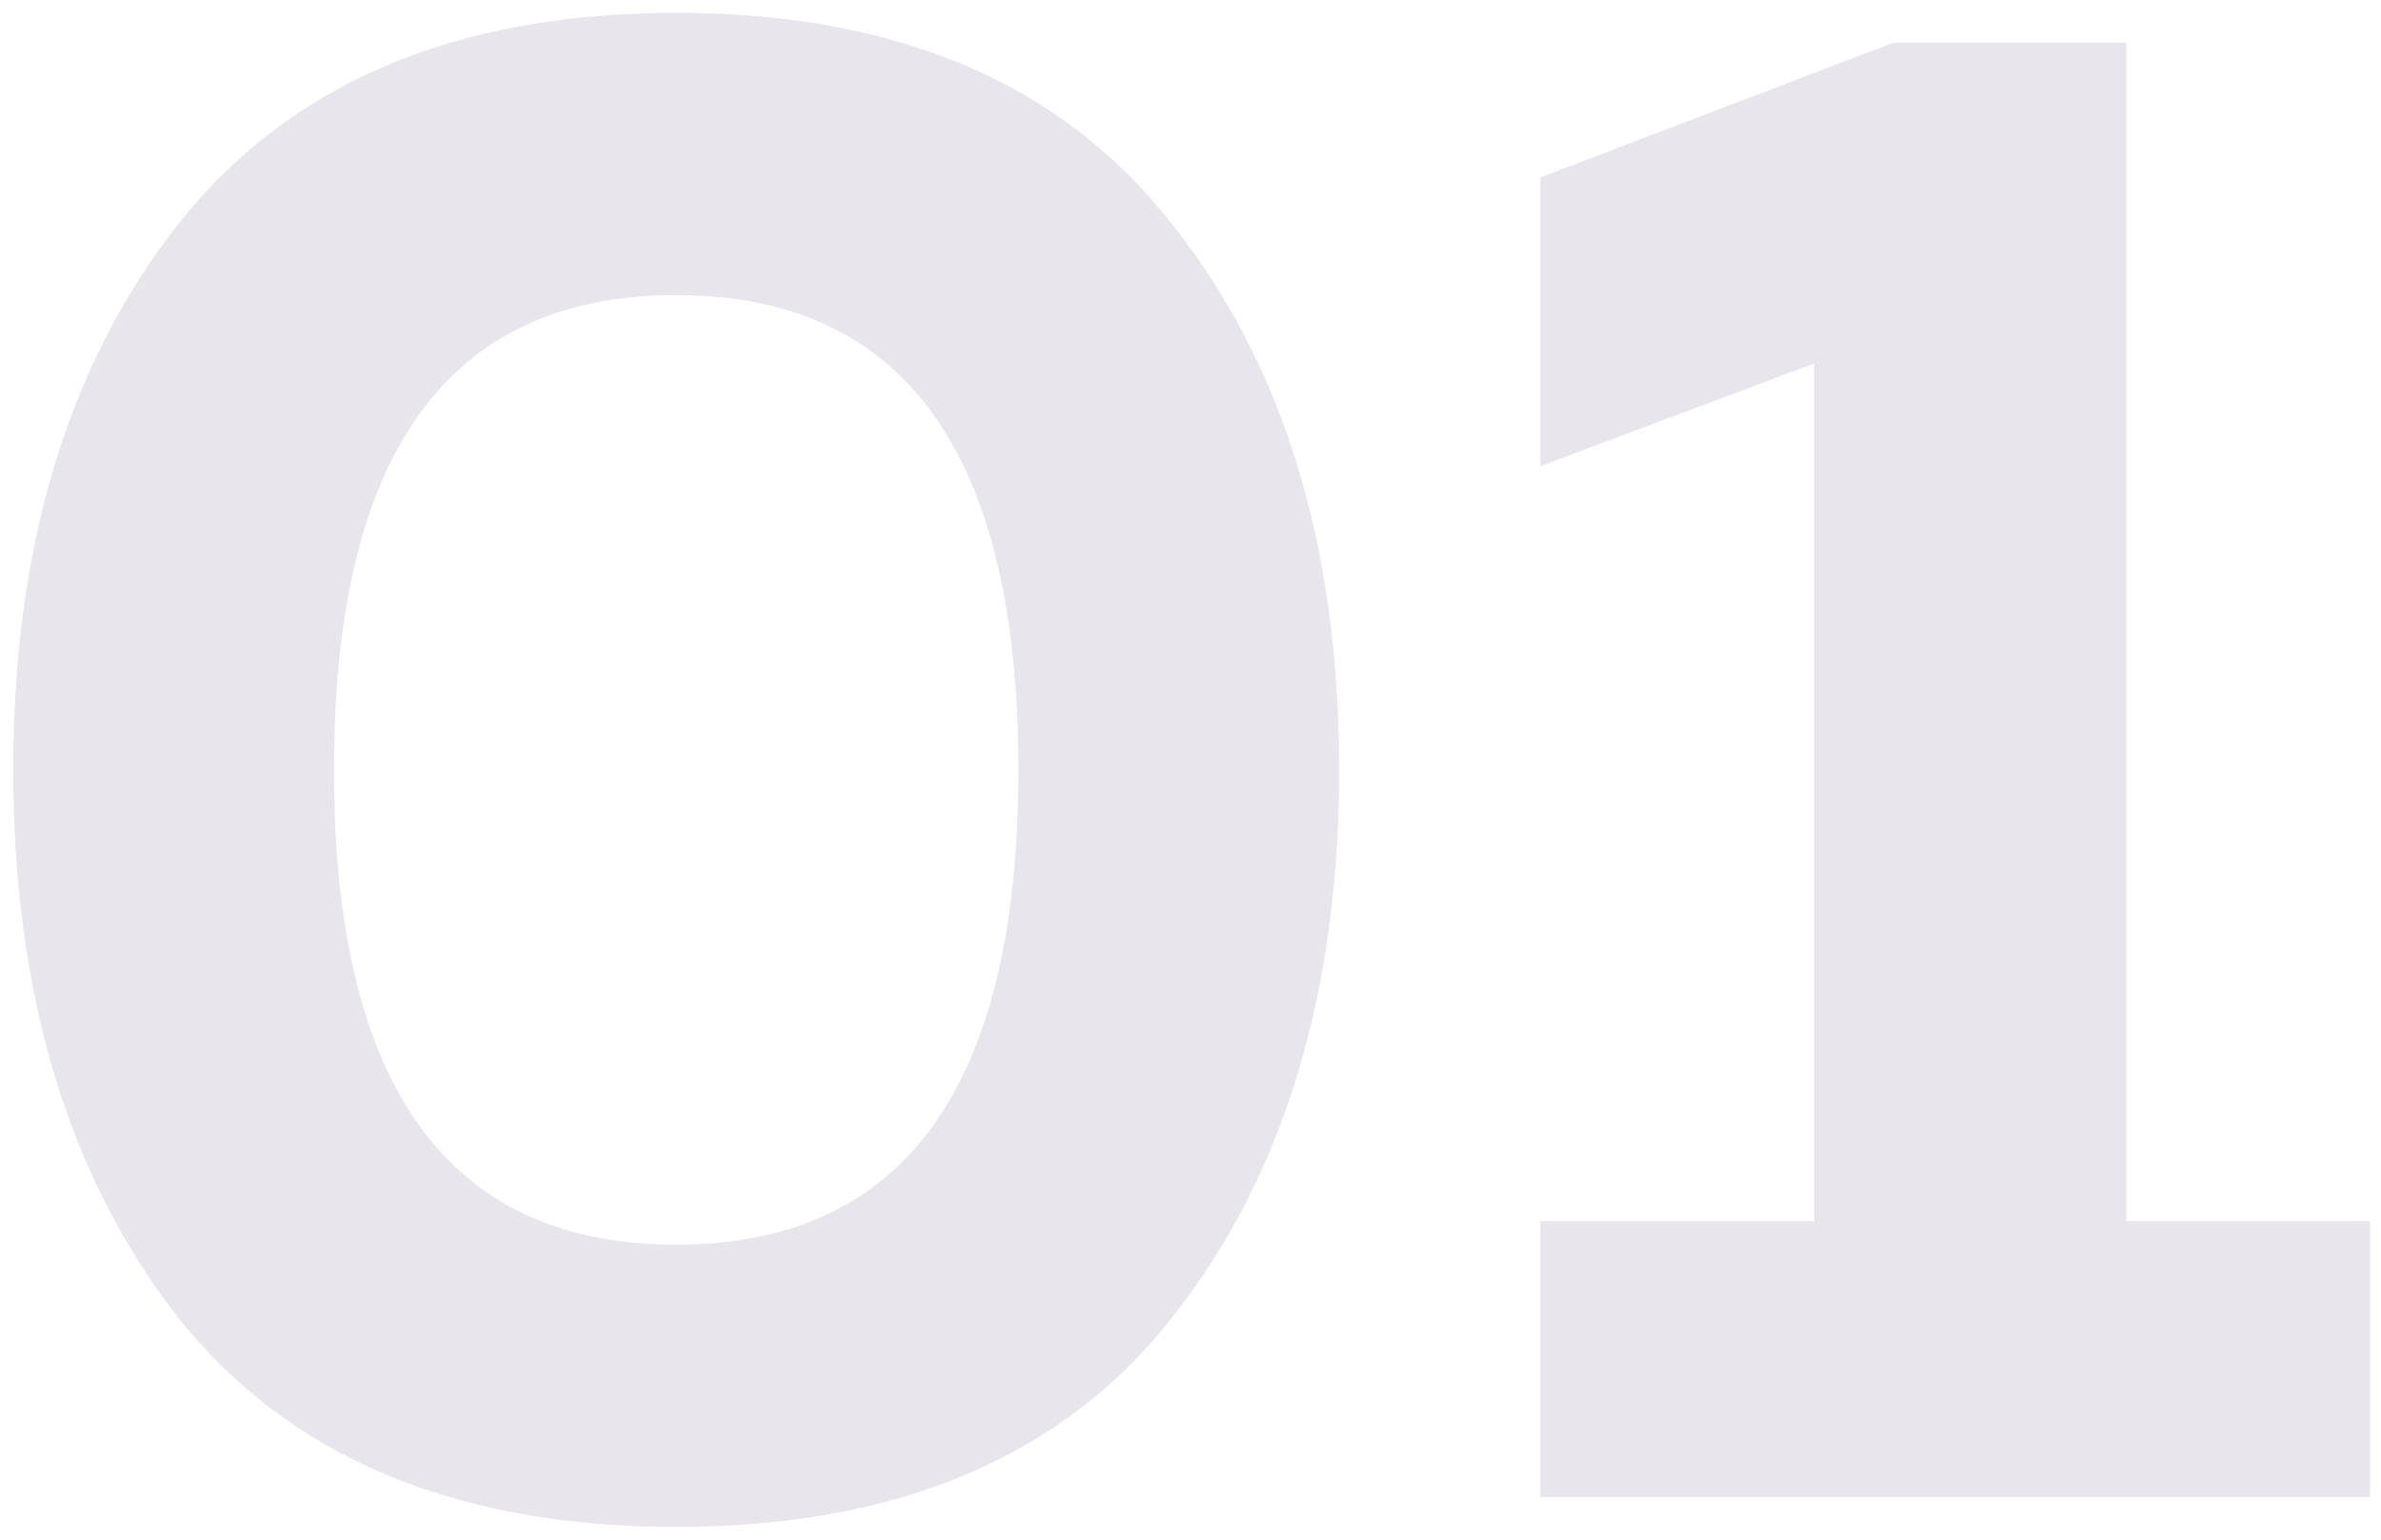 <svg width="167" height="108" viewBox="0 0 167 108" fill="none" xmlns="http://www.w3.org/2000/svg">
    <path d="M12.476 92.4C4.776 82.5 0.926 69.7 0.926 54C0.926 38.3 4.776 25.55 12.476 15.75C20.276 5.85 31.926 0.9 47.426 0.9C62.926 0.9 74.526 5.85 82.226 15.75C90.026 25.55 93.926 38.3 93.926 54C93.926 69.7 90.026 82.5 82.226 92.4C74.526 102.2 62.926 107.1 47.426 107.1C31.926 107.1 20.276 102.2 12.476 92.4ZM47.426 87.3C63.426 87.3 71.426 76.2 71.426 54C71.426 31.8 63.426 20.7 47.426 20.7C31.426 20.7 23.426 31.8 23.426 54C23.426 76.2 31.426 87.3 47.426 87.3ZM132.784 3H149.134V85.65H166.234V105H108.034V85.65H127.234V25.5L108.034 32.7V12.45L132.784 3Z" fill="#19063D" fill-opacity="0.1"/>
</svg>
